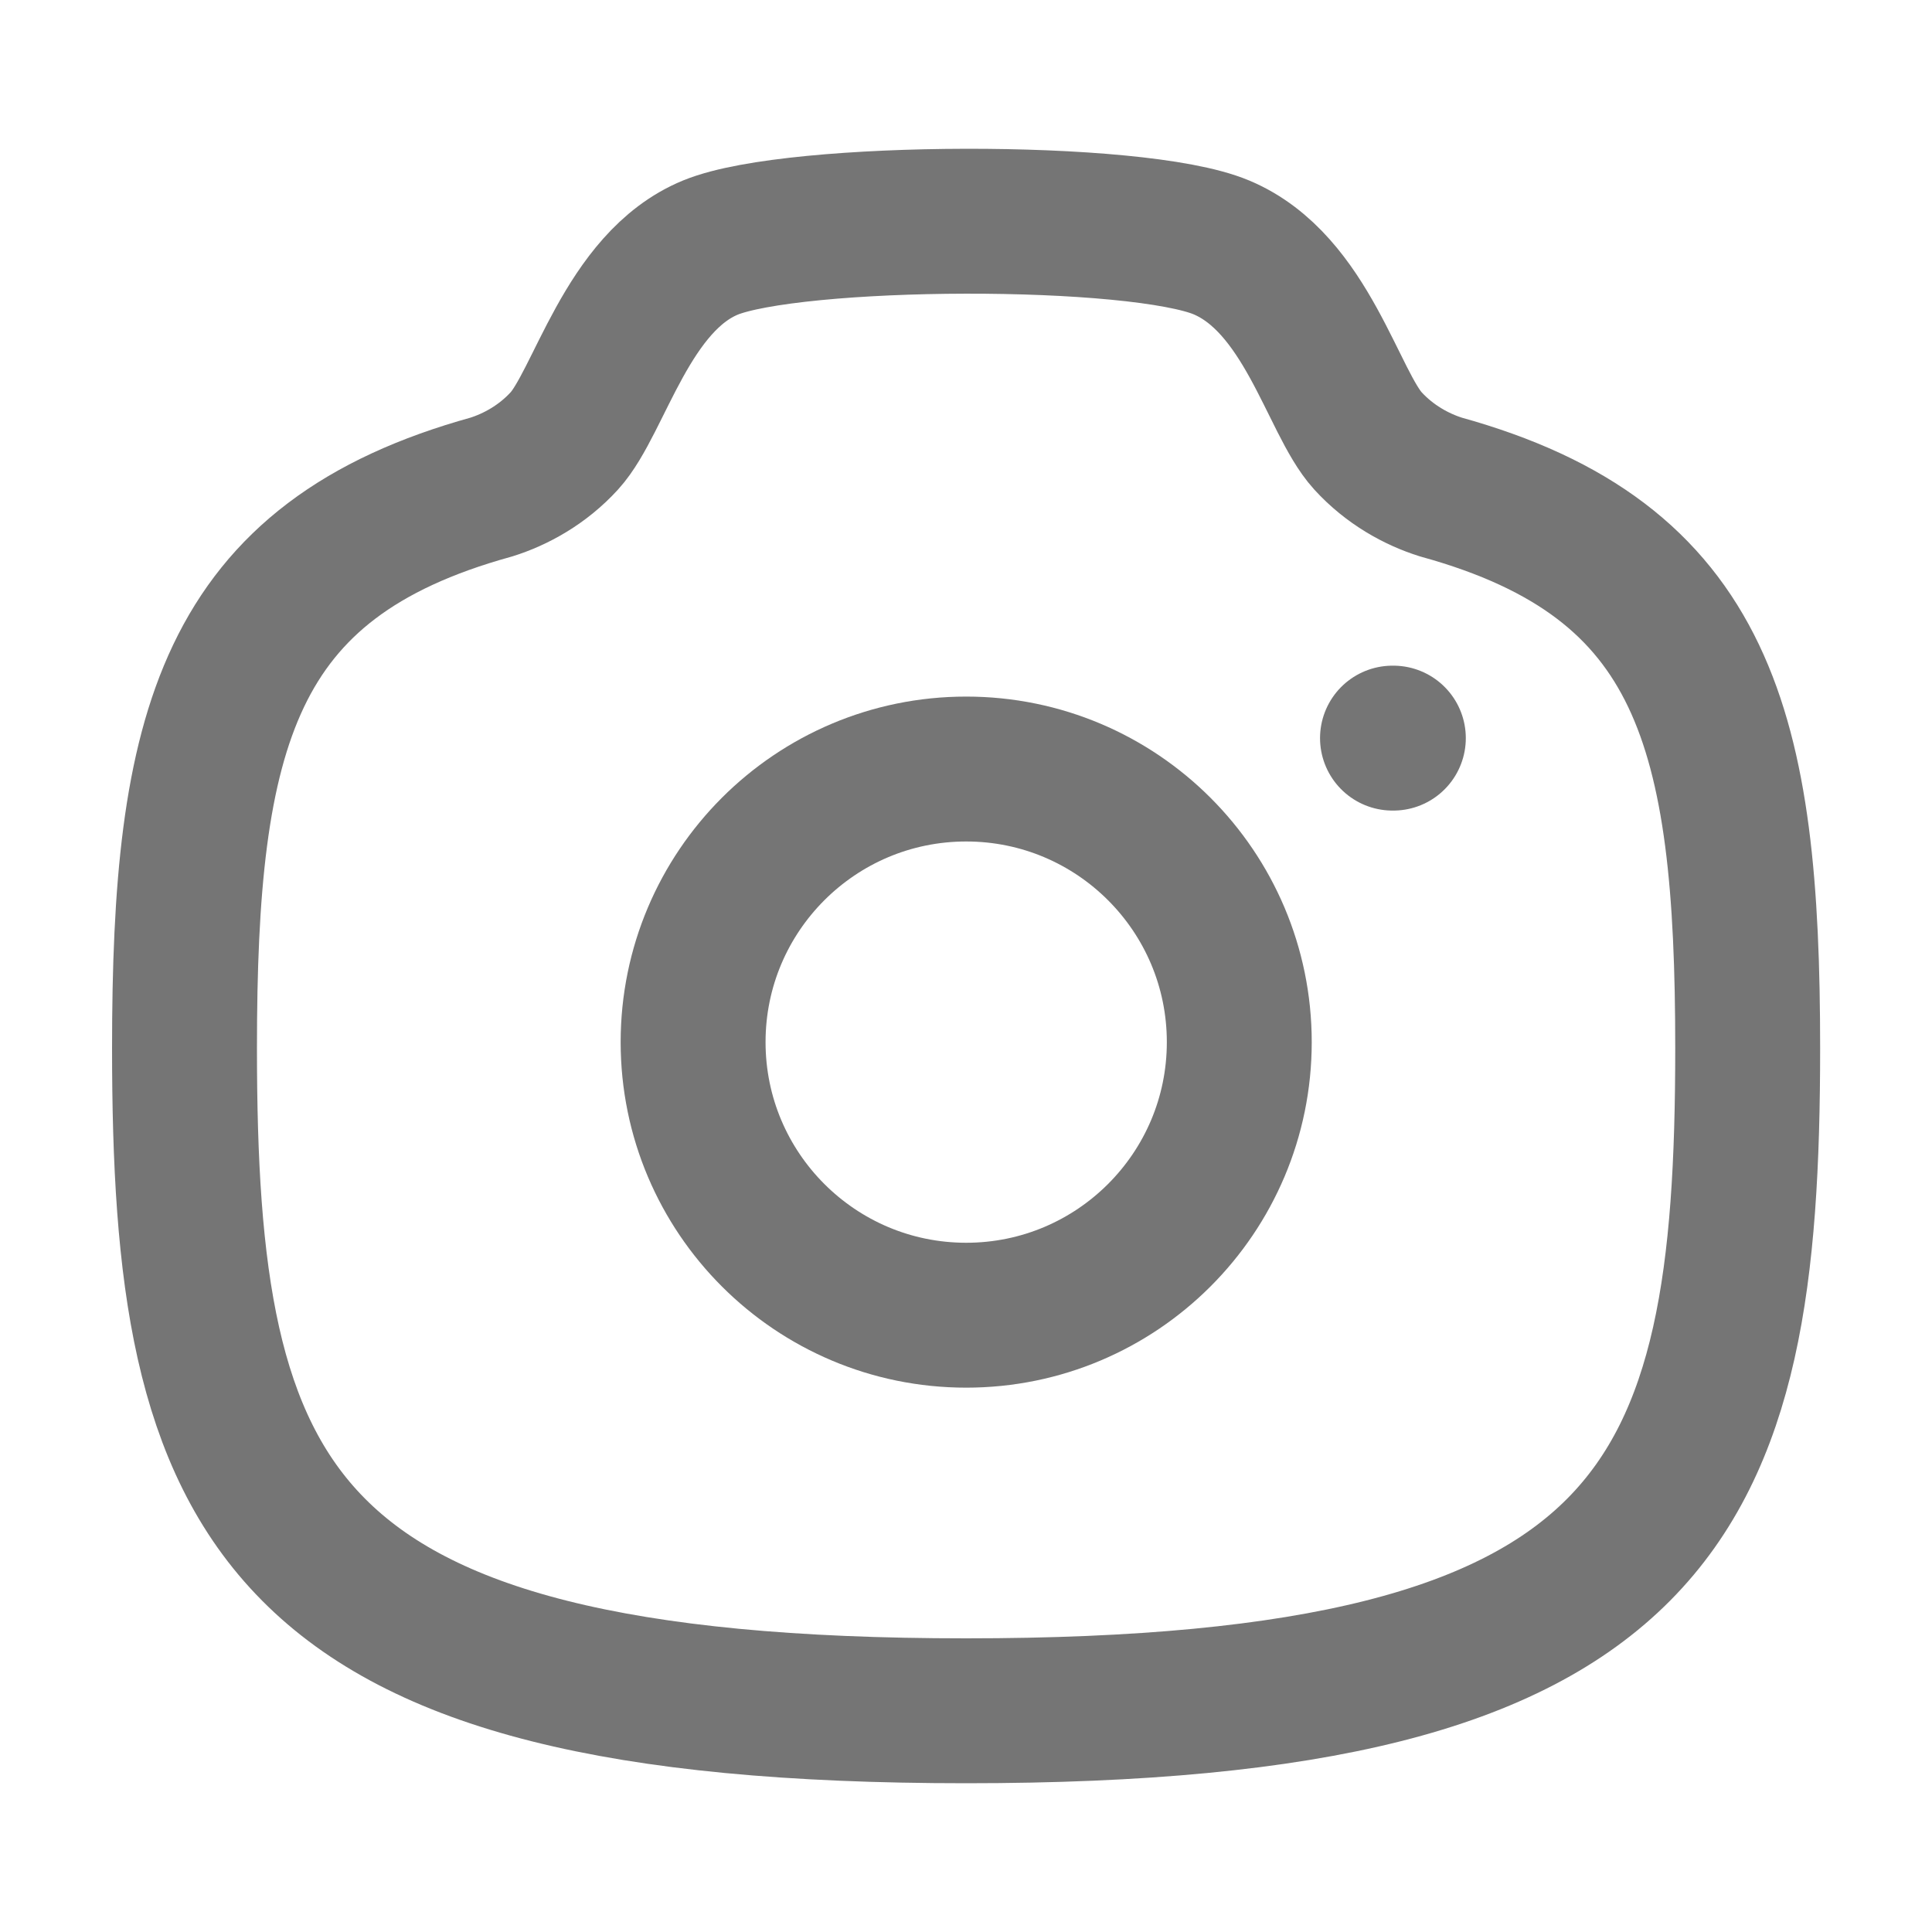 <svg width="20" height="20" viewBox="0 0 20 20" fill="none" xmlns="http://www.w3.org/2000/svg">
<path fill-rule="evenodd" clip-rule="evenodd" d="M12.829 10.788C12.829 9.227 11.563 7.961 10.002 7.961C8.441 7.961 7.175 9.227 7.175 10.788C7.175 12.349 8.441 13.615 10.002 13.615C11.563 13.615 12.829 12.349 12.829 10.788Z" stroke="#757575" stroke-width="1.5" stroke-linecap="round" stroke-linejoin="round"/>
<path fill-rule="evenodd" clip-rule="evenodd" d="M10.001 17.71C17.232 17.71 18.092 15.544 18.092 10.85C18.092 7.56 17.657 5.799 14.917 5.042C14.665 4.963 14.386 4.811 14.16 4.563C13.795 4.162 13.528 2.934 12.646 2.562C11.765 2.191 8.224 2.208 7.356 2.562C6.49 2.917 6.208 4.162 5.843 4.563C5.617 4.811 5.338 4.963 5.086 5.042C2.345 5.799 1.91 7.56 1.91 10.85C1.91 15.544 2.771 17.71 10.001 17.71Z" stroke="#757575" stroke-width="1.5" stroke-linecap="round" stroke-linejoin="round"/>
<path d="M14.415 7.641H14.424" stroke="#757575" stroke-width="1.5" stroke-linecap="round" stroke-linejoin="round"/>
</svg>
